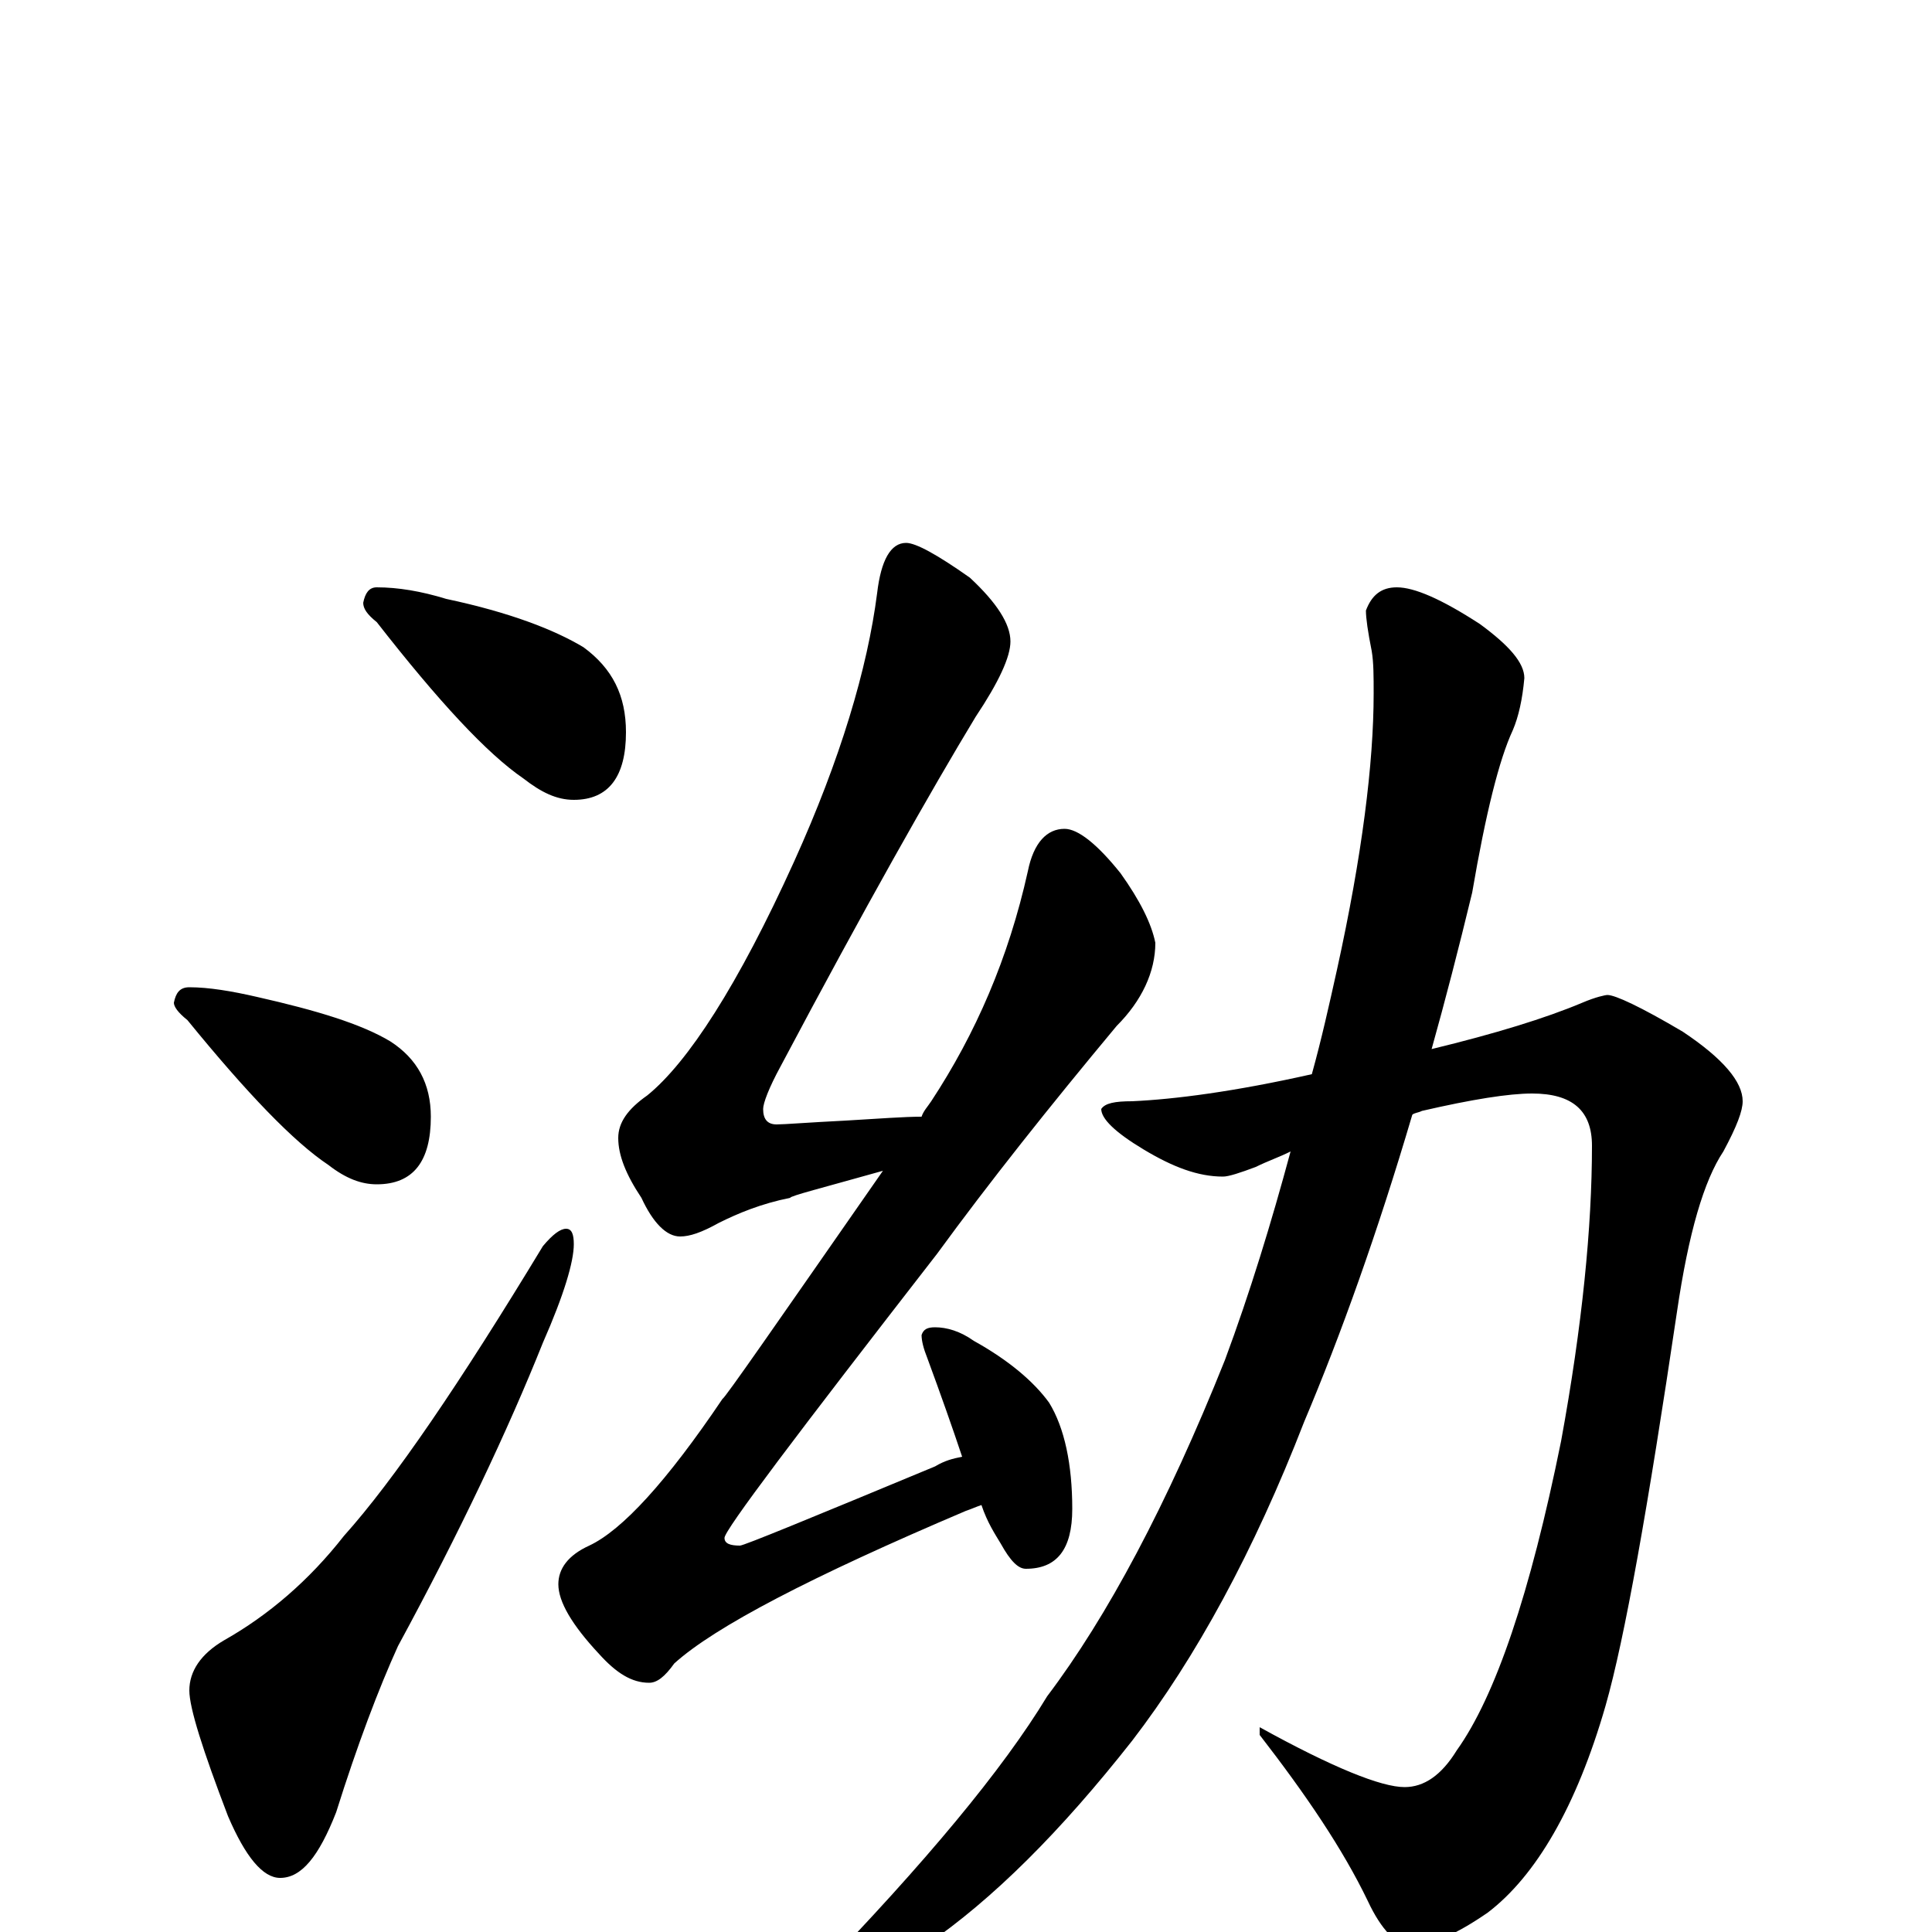 <?xml version="1.0" encoding="utf-8" ?>
<!DOCTYPE svg PUBLIC "-//W3C//DTD SVG 1.1//EN" "http://www.w3.org/Graphics/SVG/1.1/DTD/svg11.dtd">
<svg version="1.1" id="Layer_1" xmlns="http://www.w3.org/2000/svg" xmlns:xlink="http://www.w3.org/1999/xlink" x="0px" y="145px" width="1000px" height="1000px" viewBox="0 0 1000 1000" enable-background="new 0 0 1000 1000" xml:space="preserve">
<g id="Layer_1">
<path id="glyph" transform="matrix(1 0 0 -1 0 1000)" d="M195,696C206,696 218,694 231,690C264,683 287,674 302,665C317,654 324,640 324,621C324,598 315,586 297,586C288,586 280,590 271,597C252,610 227,637 195,678C190,682 188,685 188,688C189,693 191,696 195,696M98,489C108,489 120,487 133,484C164,477 187,470 202,461C216,452 223,439 223,422C223,399 214,387 195,387C187,387 179,390 170,397C152,409 128,434 97,472C92,476 90,479 90,481C91,486 93,489 98,489M293,364C296,364 297,361 297,356C297,347 292,330 281,305C263,260 238,207 206,148C196,126 185,97 174,62C165,39 156,28 145,28C136,28 127,39 118,60C105,94 98,116 98,125C98,135 104,144 116,151C139,164 160,182 178,205C204,234 238,284 281,355C286,361 290,364 293,364M469,719C474,719 485,713 502,701C516,688 523,677 523,668C523,660 517,647 505,629C482,591 448,531 404,448C398,437 395,429 395,426C395,421 397,418 402,418C406,418 418,419 438,420C455,421 468,422 477,422C478,425 480,427 482,430C505,465 522,504 532,549C535,564 542,571 551,571C558,571 568,563 580,548C590,534 596,522 598,512C598,497 591,482 578,469C543,427 512,388 485,351C412,257 375,208 375,204C375,201 378,200 383,200C385,200 419,214 484,241C489,244 493,245 498,246C493,261 487,278 480,297C478,302 477,306 477,309C478,312 480,313 484,313C490,313 497,311 504,306C522,296 535,285 543,274C551,261 555,242 555,219C555,198 547,188 531,188C527,188 523,192 518,201C515,206 511,212 508,221C505,220 503,219 500,218C420,184 370,158 349,139C344,132 340,129 336,129C327,129 319,134 310,144C296,159 289,171 289,180C289,188 294,195 305,200C322,208 345,233 374,276C375,276 402,315 457,394C425,385 409,381 409,380C394,377 382,372 372,367C363,362 357,360 352,360C345,360 338,367 332,380C324,392 320,402 320,411C320,419 325,426 335,433C356,450 382,490 411,554C435,607 449,654 454,693C456,710 461,719 469,719M832,485C836,485 849,479 871,466C892,452 902,440 902,430C902,425 899,417 892,404C882,389 874,362 868,321C853,220 841,152 831,117C816,65 795,29 770,10C754,-1 741,-7 730,-7C723,-7 715,1 708,16C695,43 676,71 652,102l0,4C690,85 715,75 727,75C737,75 746,81 754,94C774,122 792,175 808,254C819,314 824,365 824,407C824,425 814,434 793,434C781,434 762,431 736,425C734,424 732,424 731,423C713,362 694,309 675,264C649,197 619,142 586,99C549,52 514,17 479,-7C455,-20 439,-27 430,-27C425,-27 422,-26 422,-23C479,36 519,84 542,122C573,163 604,221 634,296C647,331 658,367 668,404C662,401 656,399 650,396C642,393 636,391 633,391C620,391 607,396 592,405C577,414 570,421 570,426C572,429 577,430 586,430C608,431 639,435 679,444C684,462 688,480 692,498C705,557 711,605 711,641C711,650 711,657 710,663C708,673 707,680 707,684C710,692 715,696 723,696C732,696 746,690 766,677C781,666 789,657 789,649C788,638 786,629 783,622C776,607 769,579 762,538C755,509 748,482 741,457C774,465 800,473 819,481C826,484 831,485 832,485z"/>
</g>
</svg>
